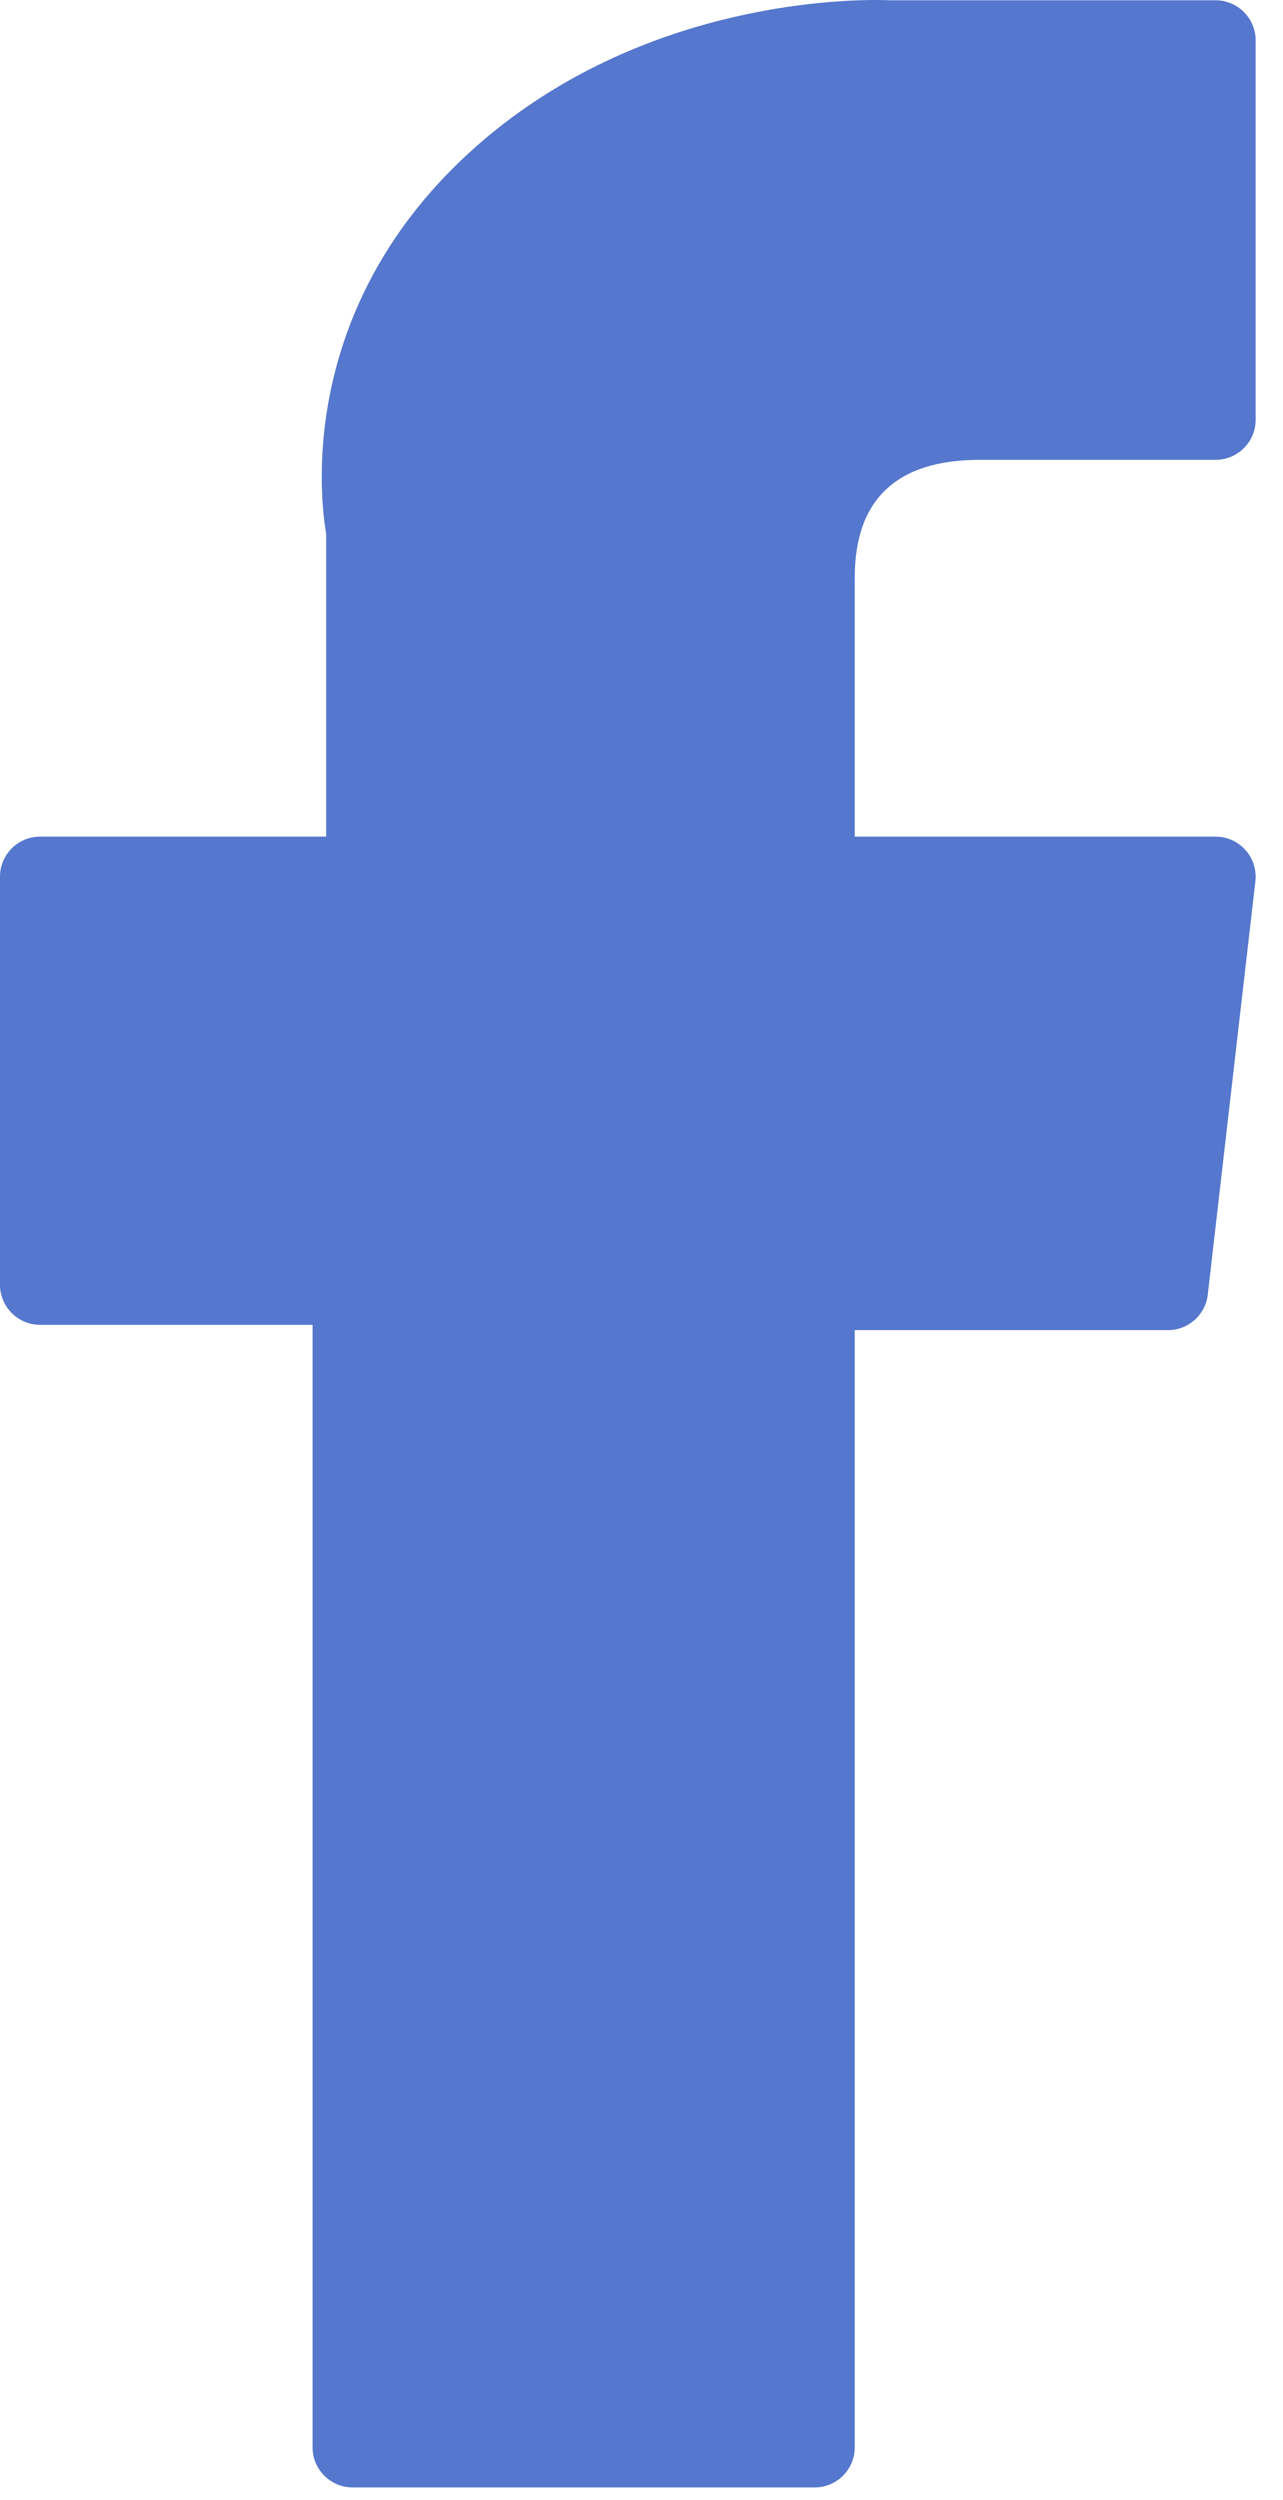 <svg width="19" height="37" viewBox="0 0 19 37" fill="none" xmlns="http://www.w3.org/2000/svg">
<g id="XMLID_834_">
<path id="XMLID_835_" d="M0.594 19.606H4.629V36.218C4.629 36.545 4.895 36.811 5.223 36.811H12.064C12.392 36.811 12.658 36.545 12.658 36.218V19.684H17.297C17.598 19.684 17.852 19.458 17.886 19.158L18.591 13.042C18.61 12.874 18.557 12.706 18.444 12.579C18.332 12.453 18.171 12.381 18.001 12.381H12.658V8.547C12.658 7.391 13.28 6.805 14.508 6.805C14.683 6.805 18.001 6.805 18.001 6.805C18.329 6.805 18.595 6.54 18.595 6.212V0.598C18.595 0.27 18.329 0.004 18.001 0.004H13.187C13.153 0.003 13.077 0 12.966 0C12.131 0 9.227 0.164 6.933 2.274C4.392 4.612 4.745 7.412 4.83 7.898V12.381H0.594C0.266 12.381 0 12.646 0 12.974V19.012C0 19.34 0.266 19.606 0.594 19.606Z" fill="#5577CD"/>
</g>
</svg>
